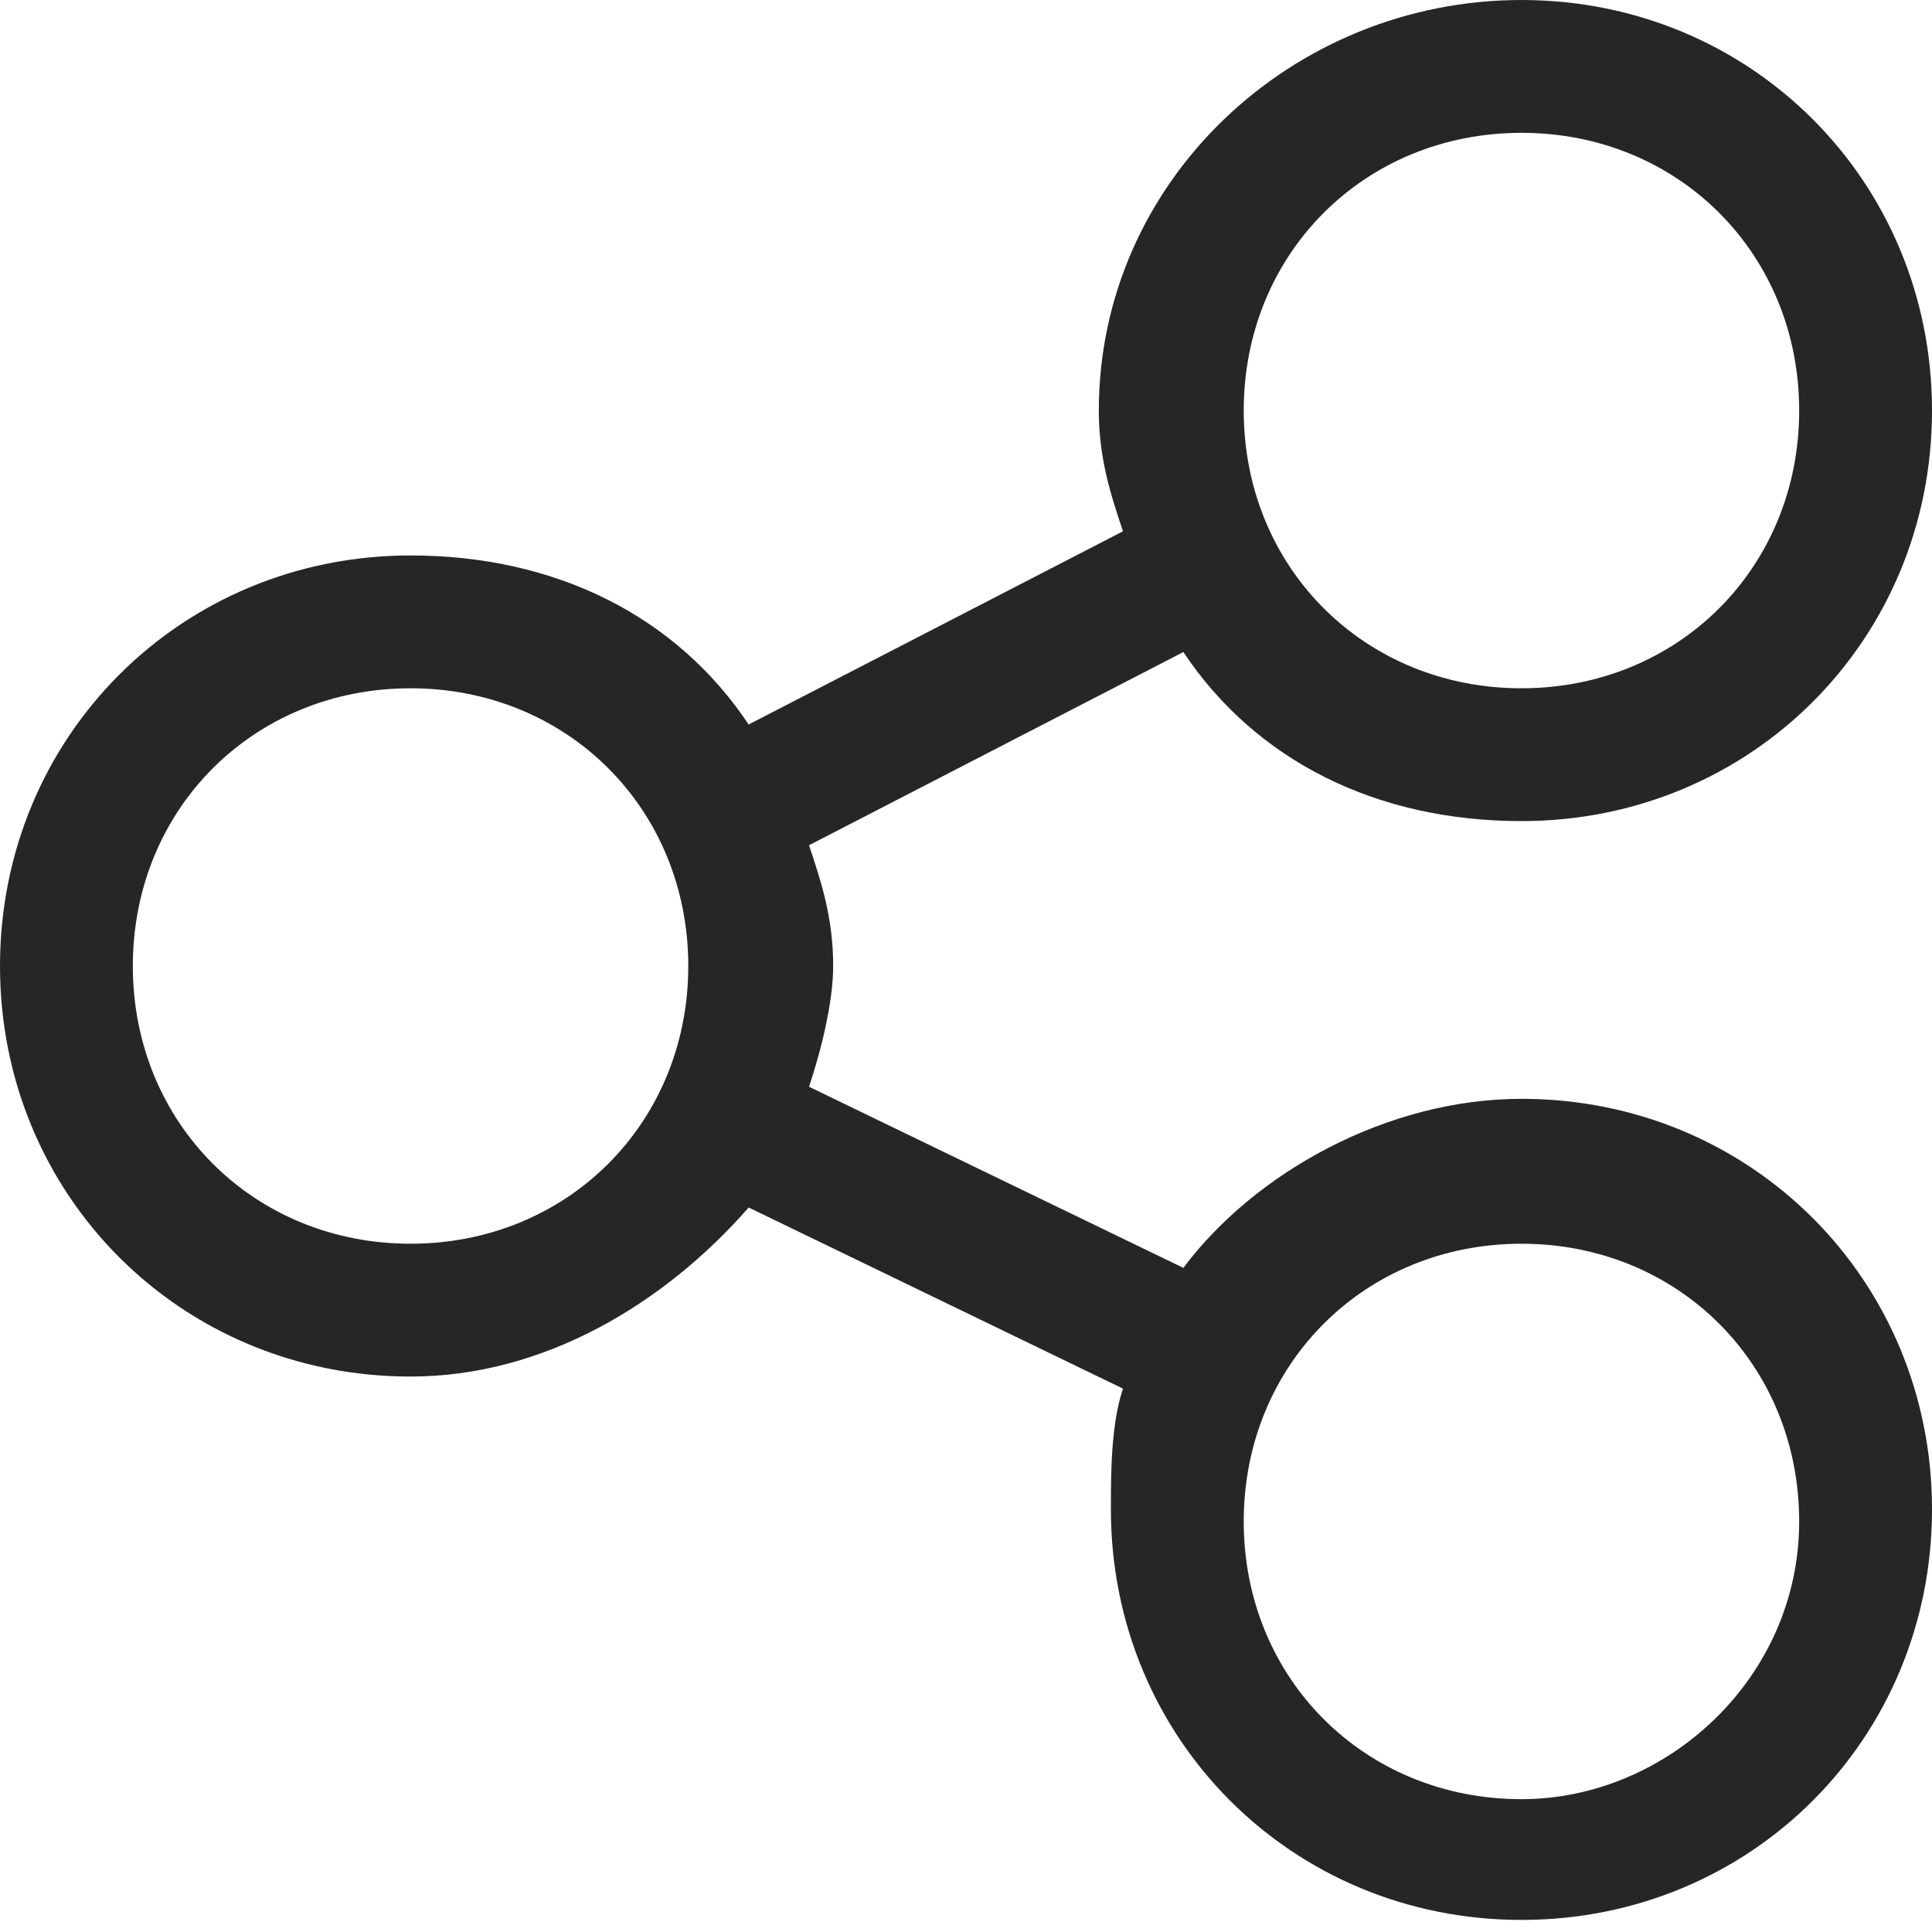 <?xml version="1.0" encoding="utf-8"?>
<!-- Generator: Adobe Illustrator 18.1.1, SVG Export Plug-In . SVG Version: 6.00 Build 0)  -->
<svg version="1.1" id="Слой_1" xmlns="http://www.w3.org/2000/svg" xmlns:xlink="http://www.w3.org/1999/xlink" x="0px" y="0px"
	 viewBox="0 0 16 16" enable-background="new 0 0 16 16" xml:space="preserve">
<path fill="#262626" d="M12.6,9.1c-1.1,0-2.2,0.6-2.8,1.4L6.7,9c0.1-0.3,0.2-0.7,0.2-1c0-0.4-0.1-0.7-0.2-1l3.1-1.6
	c0.6,0.9,1.6,1.4,2.8,1.4c1.9,0,3.4-1.5,3.4-3.4S14.5,0,12.6,0S9.1,1.5,9.1,3.4c0,0.4,0.1,0.7,0.2,1L6.2,6C5.6,5.1,4.6,4.6,3.4,4.6
	C1.5,4.6,0,6.1,0,8s1.5,3.4,3.4,3.4c1.1,0,2.1-0.6,2.8-1.4l3.1,1.5c-0.1,0.3-0.1,0.7-0.1,1c0,1.9,1.5,3.4,3.4,3.4s3.4-1.5,3.4-3.4
	S14.5,9.1,12.6,9.1z M12.6,1.1c1.3,0,2.3,1,2.3,2.3s-1,2.3-2.3,2.3s-2.3-1-2.3-2.3S11.3,1.1,12.6,1.1z M3.4,10.3
	c-1.3,0-2.3-1-2.3-2.3s1-2.3,2.3-2.3s2.3,1,2.3,2.3S4.7,10.3,3.4,10.3z M12.6,14.9c-1.3,0-2.3-1-2.3-2.3s1-2.3,2.3-2.3
	s2.3,1,2.3,2.3S13.8,14.9,12.6,14.9z"/>
</svg>
